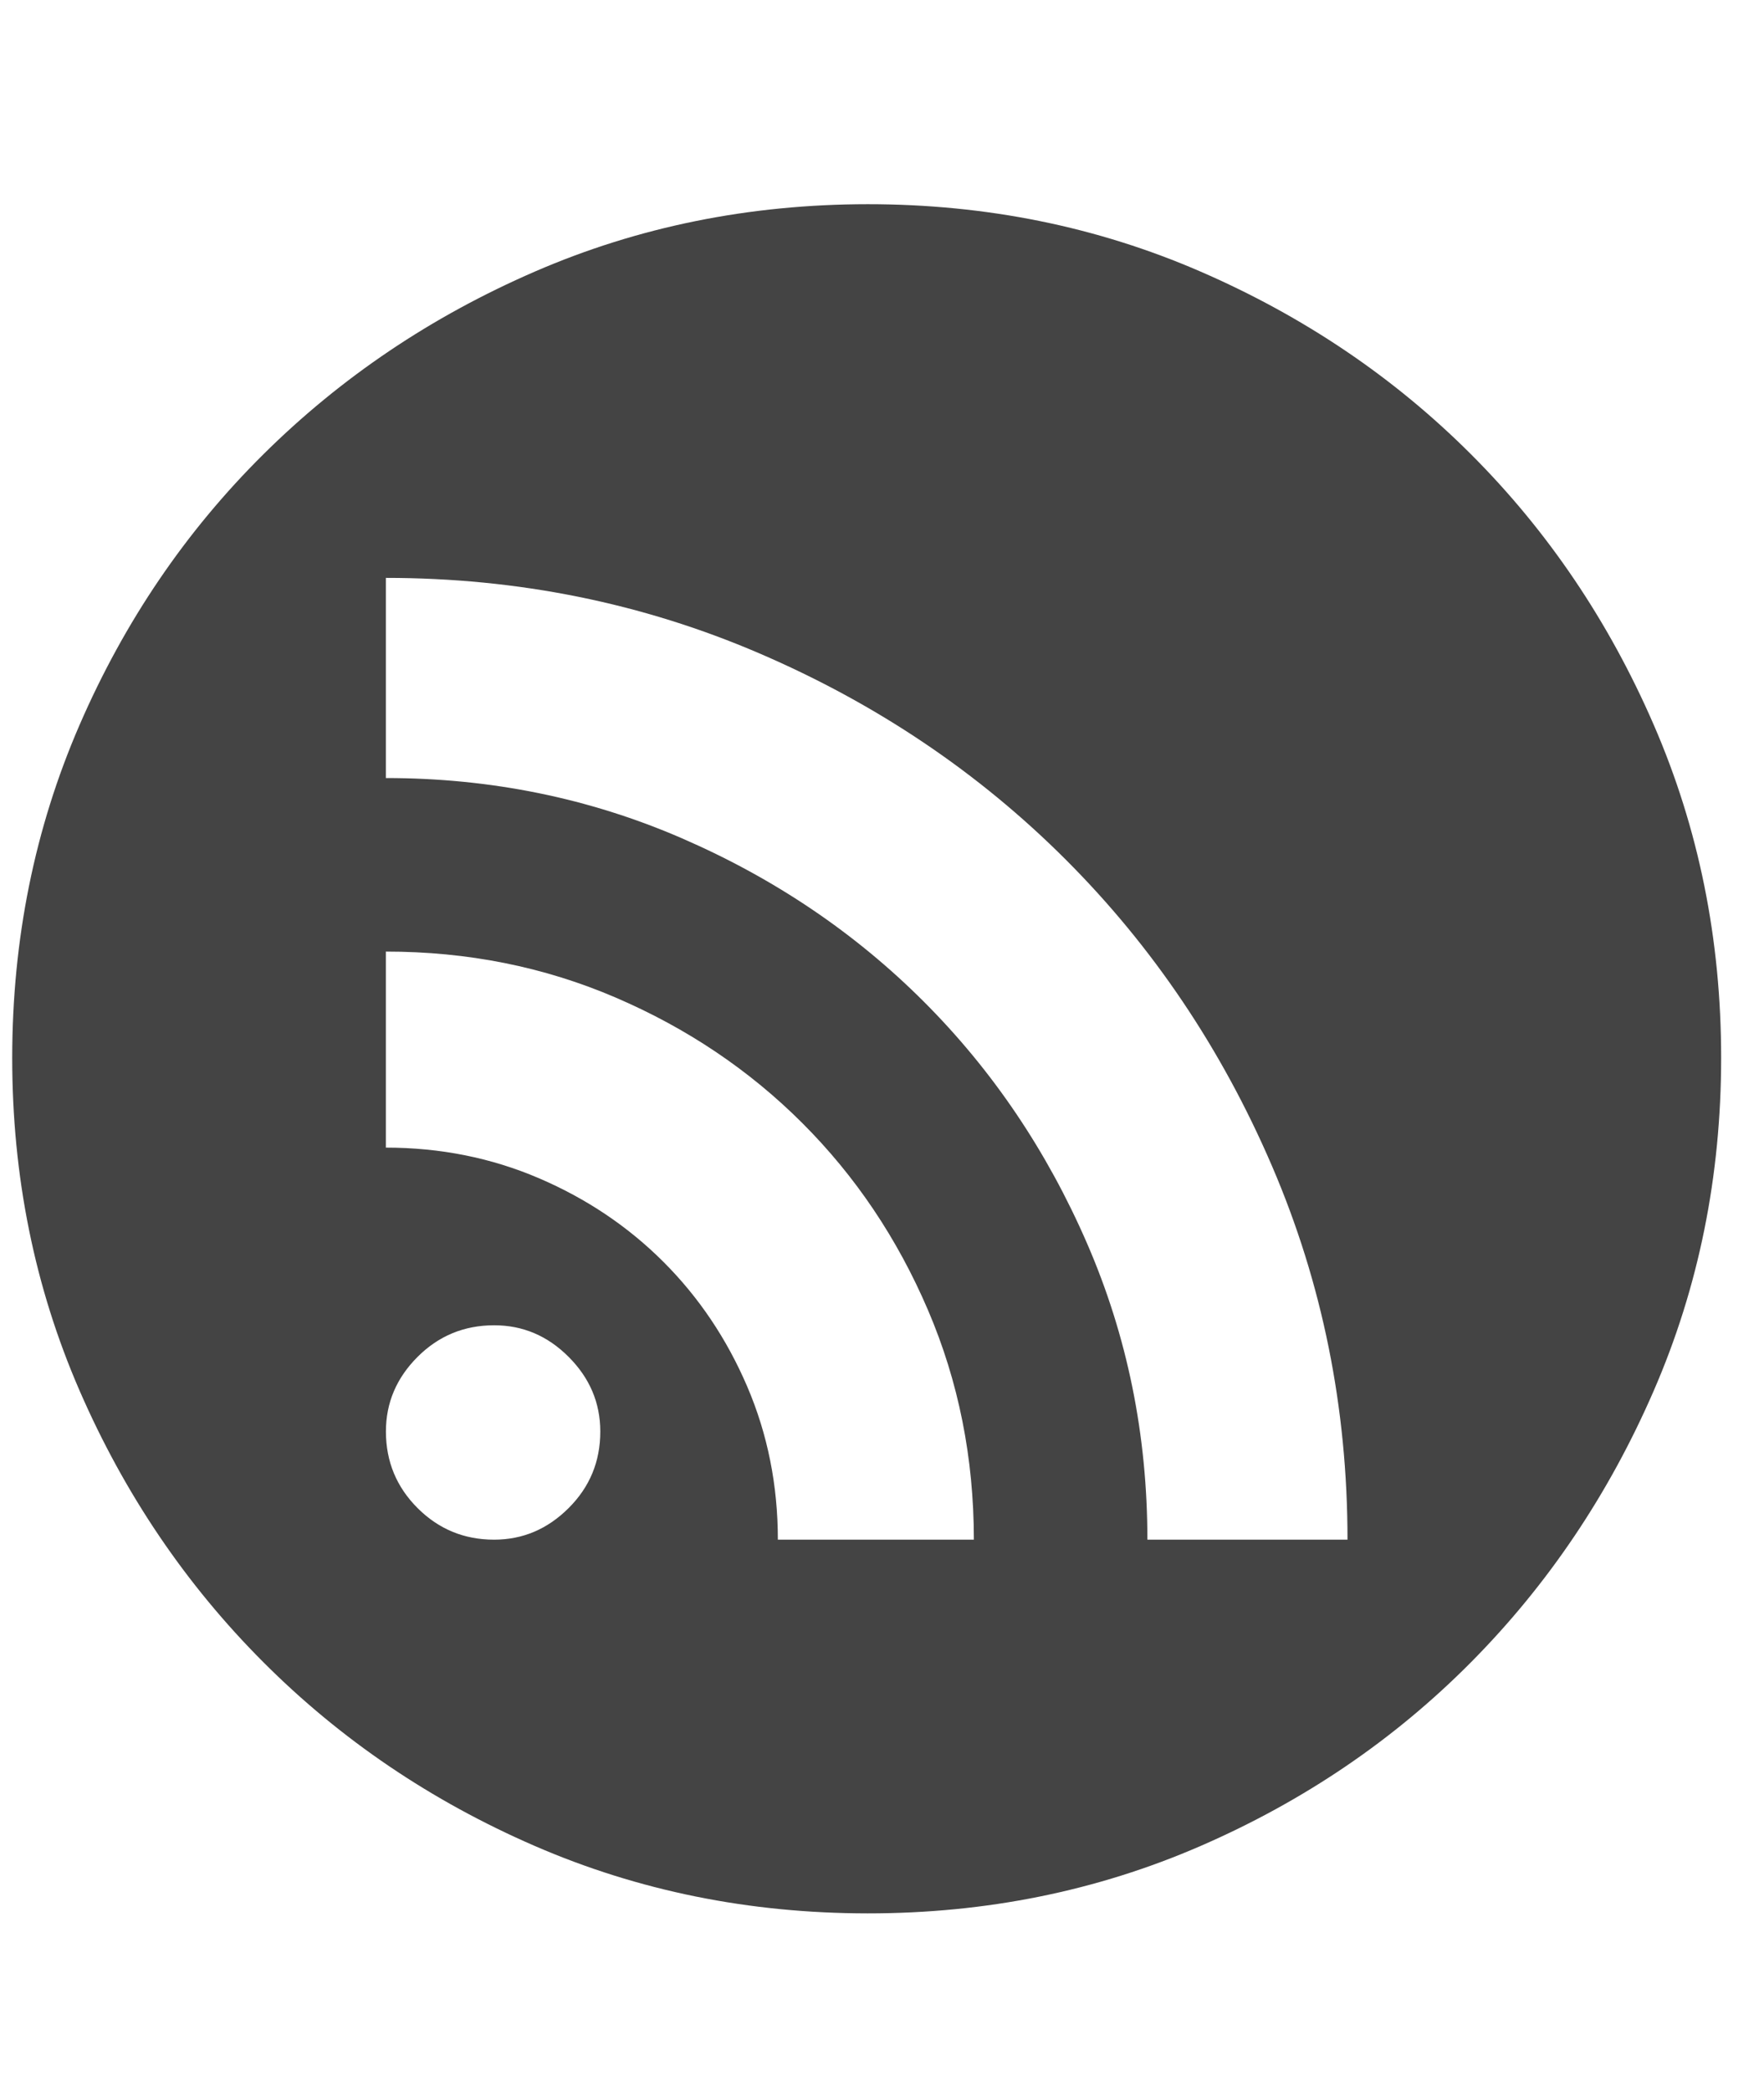 <?xml version="1.0" encoding="utf-8"?>
<!-- Generated by IcoMoon.io -->
<!DOCTYPE svg PUBLIC "-//W3C//DTD SVG 1.1//EN" "http://www.w3.org/Graphics/SVG/1.1/DTD/svg11.dtd">
<svg version="1.1" xmlns="http://www.w3.org/2000/svg" xmlns:xlink="http://www.w3.org/1999/xlink" width="27" height="32" viewBox="0 0 27 32">
<path d="M13.281 3.125q2.719 0 5.094 1.031t4.141 2.797 2.797 4.141 1.031 5.094-1.031 5.094-2.797 4.156-4.141 2.813-5.094 1.031-5.094-1.031-4.156-2.813-2.813-4.156-1.031-5.094 1.031-5.094 2.813-4.141 4.156-2.797 5.094-1.031zM7.563 23.563q0.656 0 1.141-0.484t0.484-1.172q0-0.656-0.484-1.141t-1.141-0.484q-0.688 0-1.172 0.484t-0.484 1.141q0 0.688 0.484 1.172t1.172 0.484zM14.906 23.563q0-1.875-0.703-3.516t-1.922-2.859-2.859-1.922-3.516-0.703v3q1.25 0 2.344 0.469t1.906 1.281 1.281 1.906 0.469 2.344h3zM20.625 23.563q0-3.031-1.156-5.719t-3.156-4.688-4.688-3.156-5.719-1.156v3.063q2.406 0 4.531 0.922t3.703 2.5 2.5 3.703 0.922 4.531h3.063z" fill="#444444"></path>
</svg>
